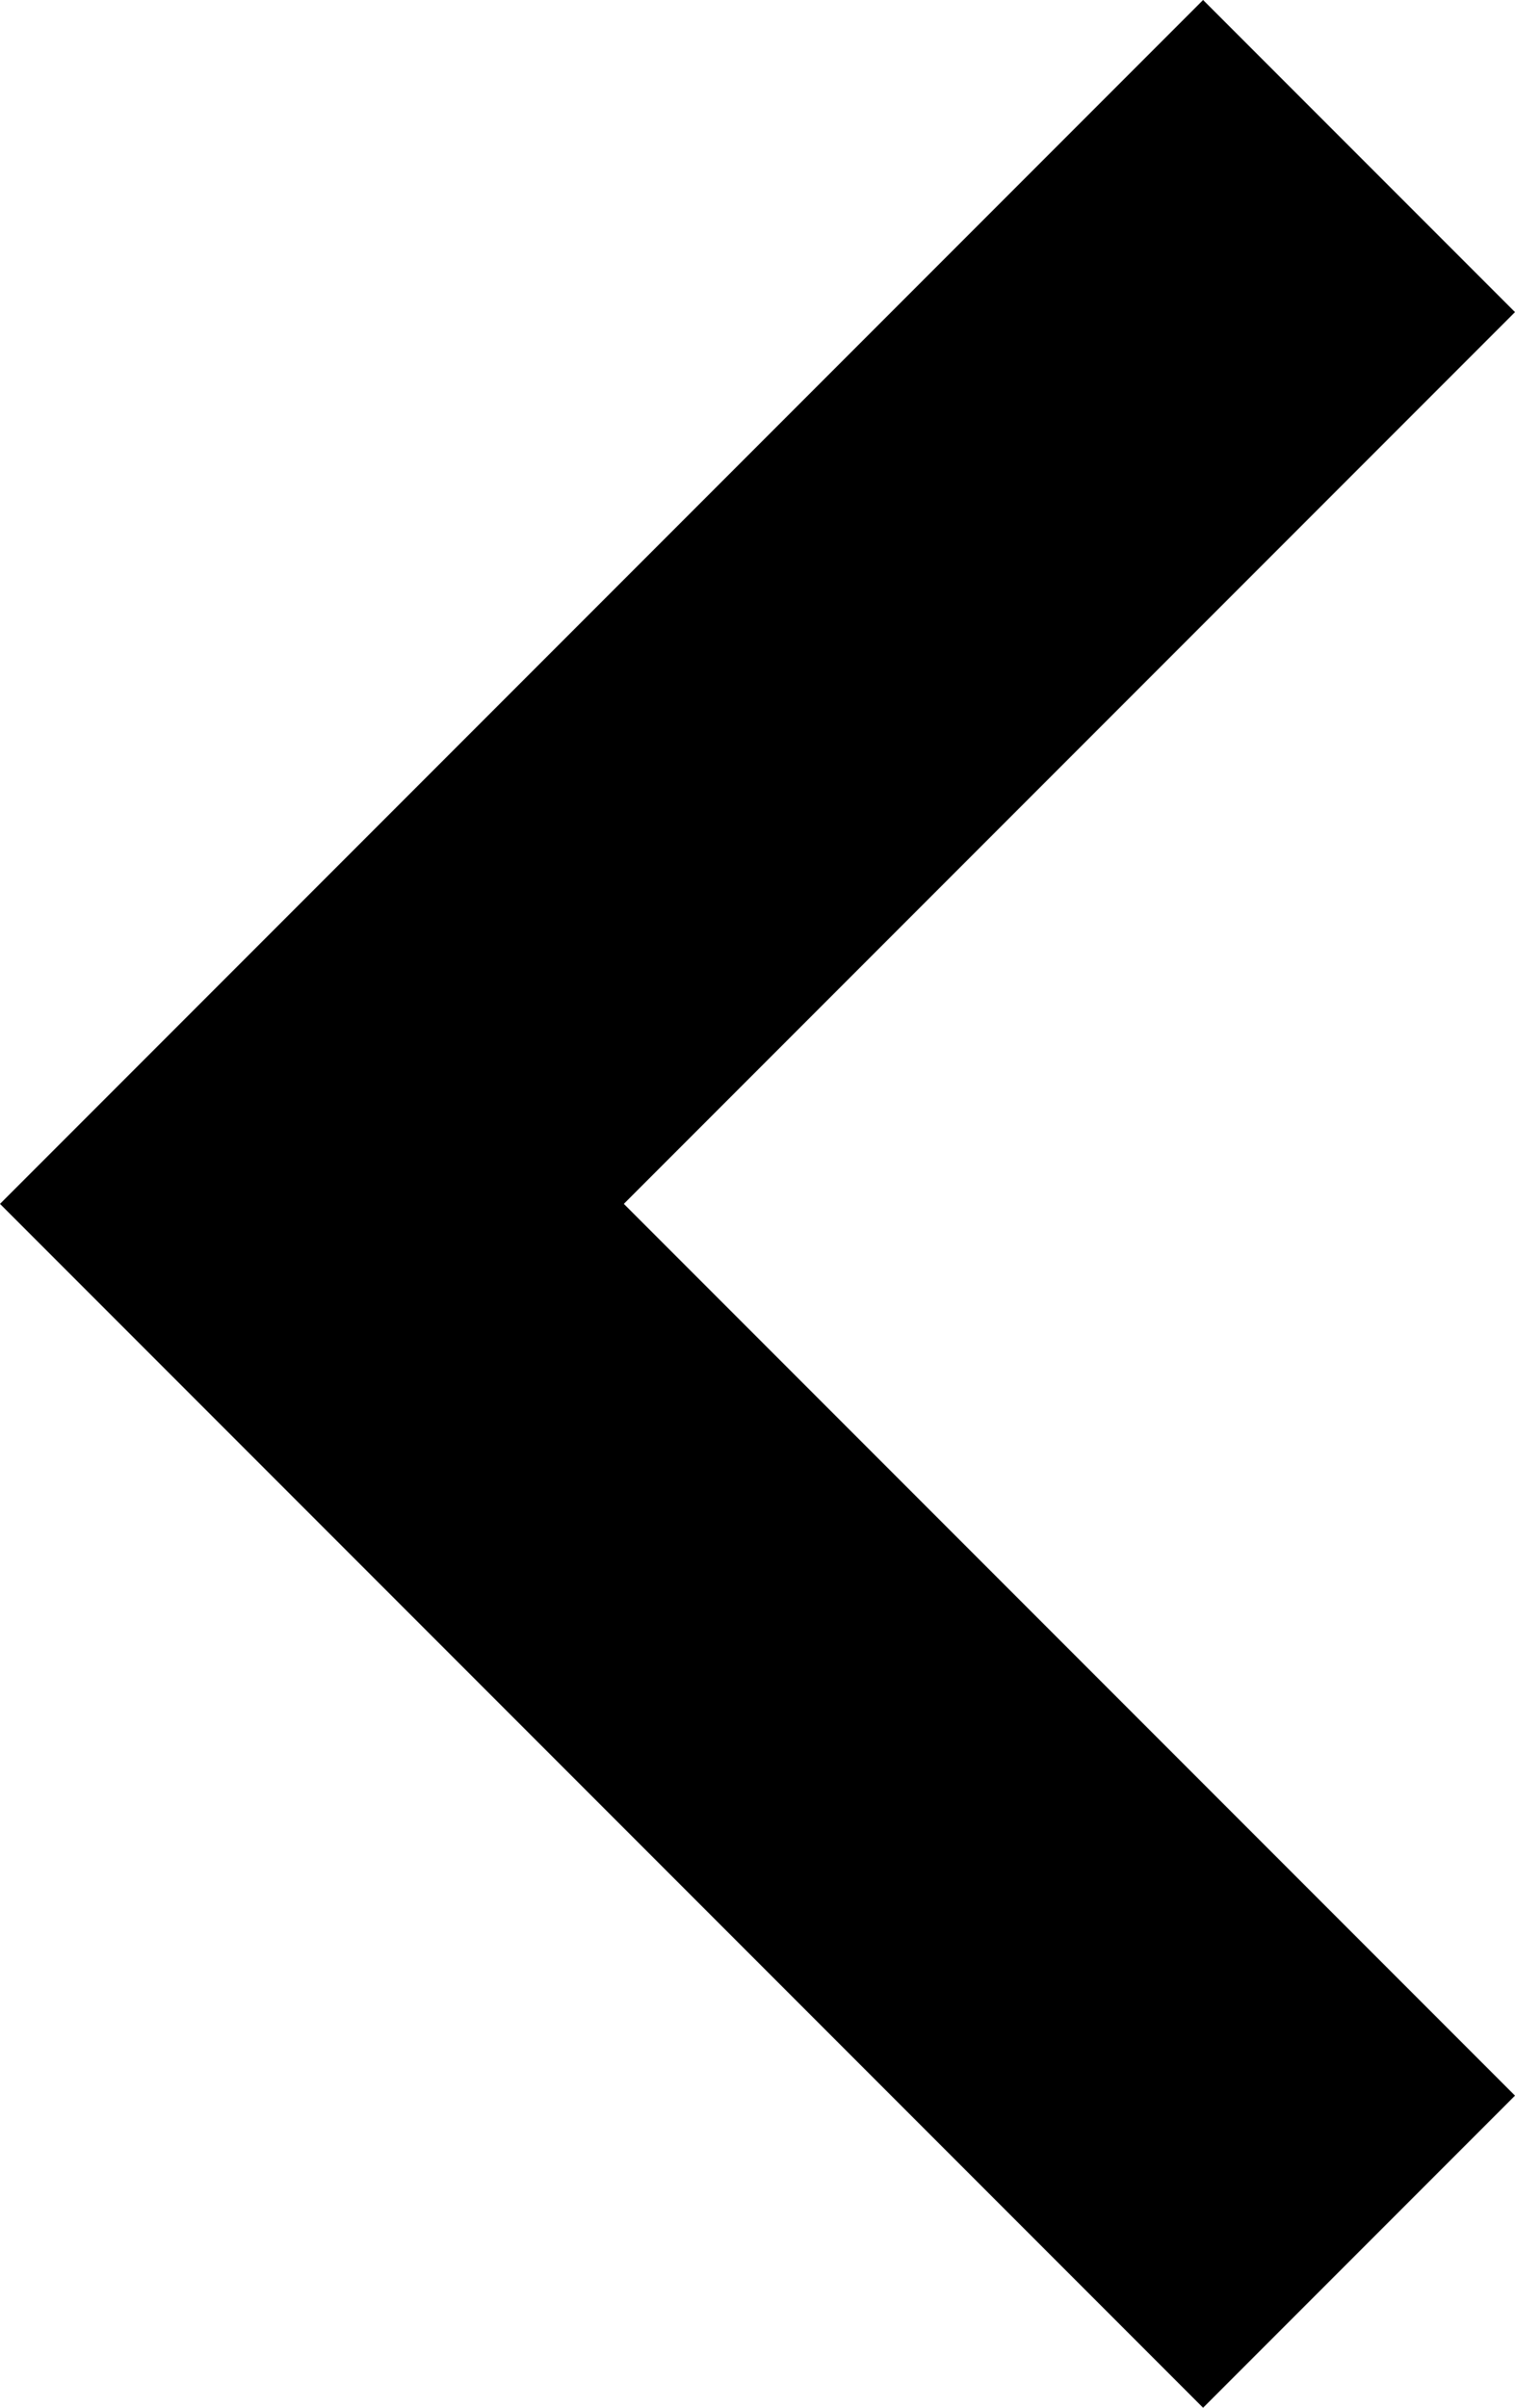 <?xml version="1.0" encoding="UTF-8" standalone="no"?>
<svg
   xmlns:dc="http://purl.org/dc/elements/1.1/"
   xmlns:cc="http://creativecommons.org/ns#"
   xmlns:rdf="http://www.w3.org/1999/02/22-rdf-syntax-ns#"
   xmlns:svg="http://www.w3.org/2000/svg"
   xmlns="http://www.w3.org/2000/svg"
   style="fill:none"
   id="svg4"
   version="1.1"
   viewBox="0 0 6.8 10.8"
   height="10.8"
   width="6.8">
  <defs
     id="defs8" />
  <path
     style="fill:#000000"
     id="path2"
     d="M 0,5.4 5.4,0 l 1.4,1.4 -4,4 4,4 -1.4,1.4 z" />
</svg>
